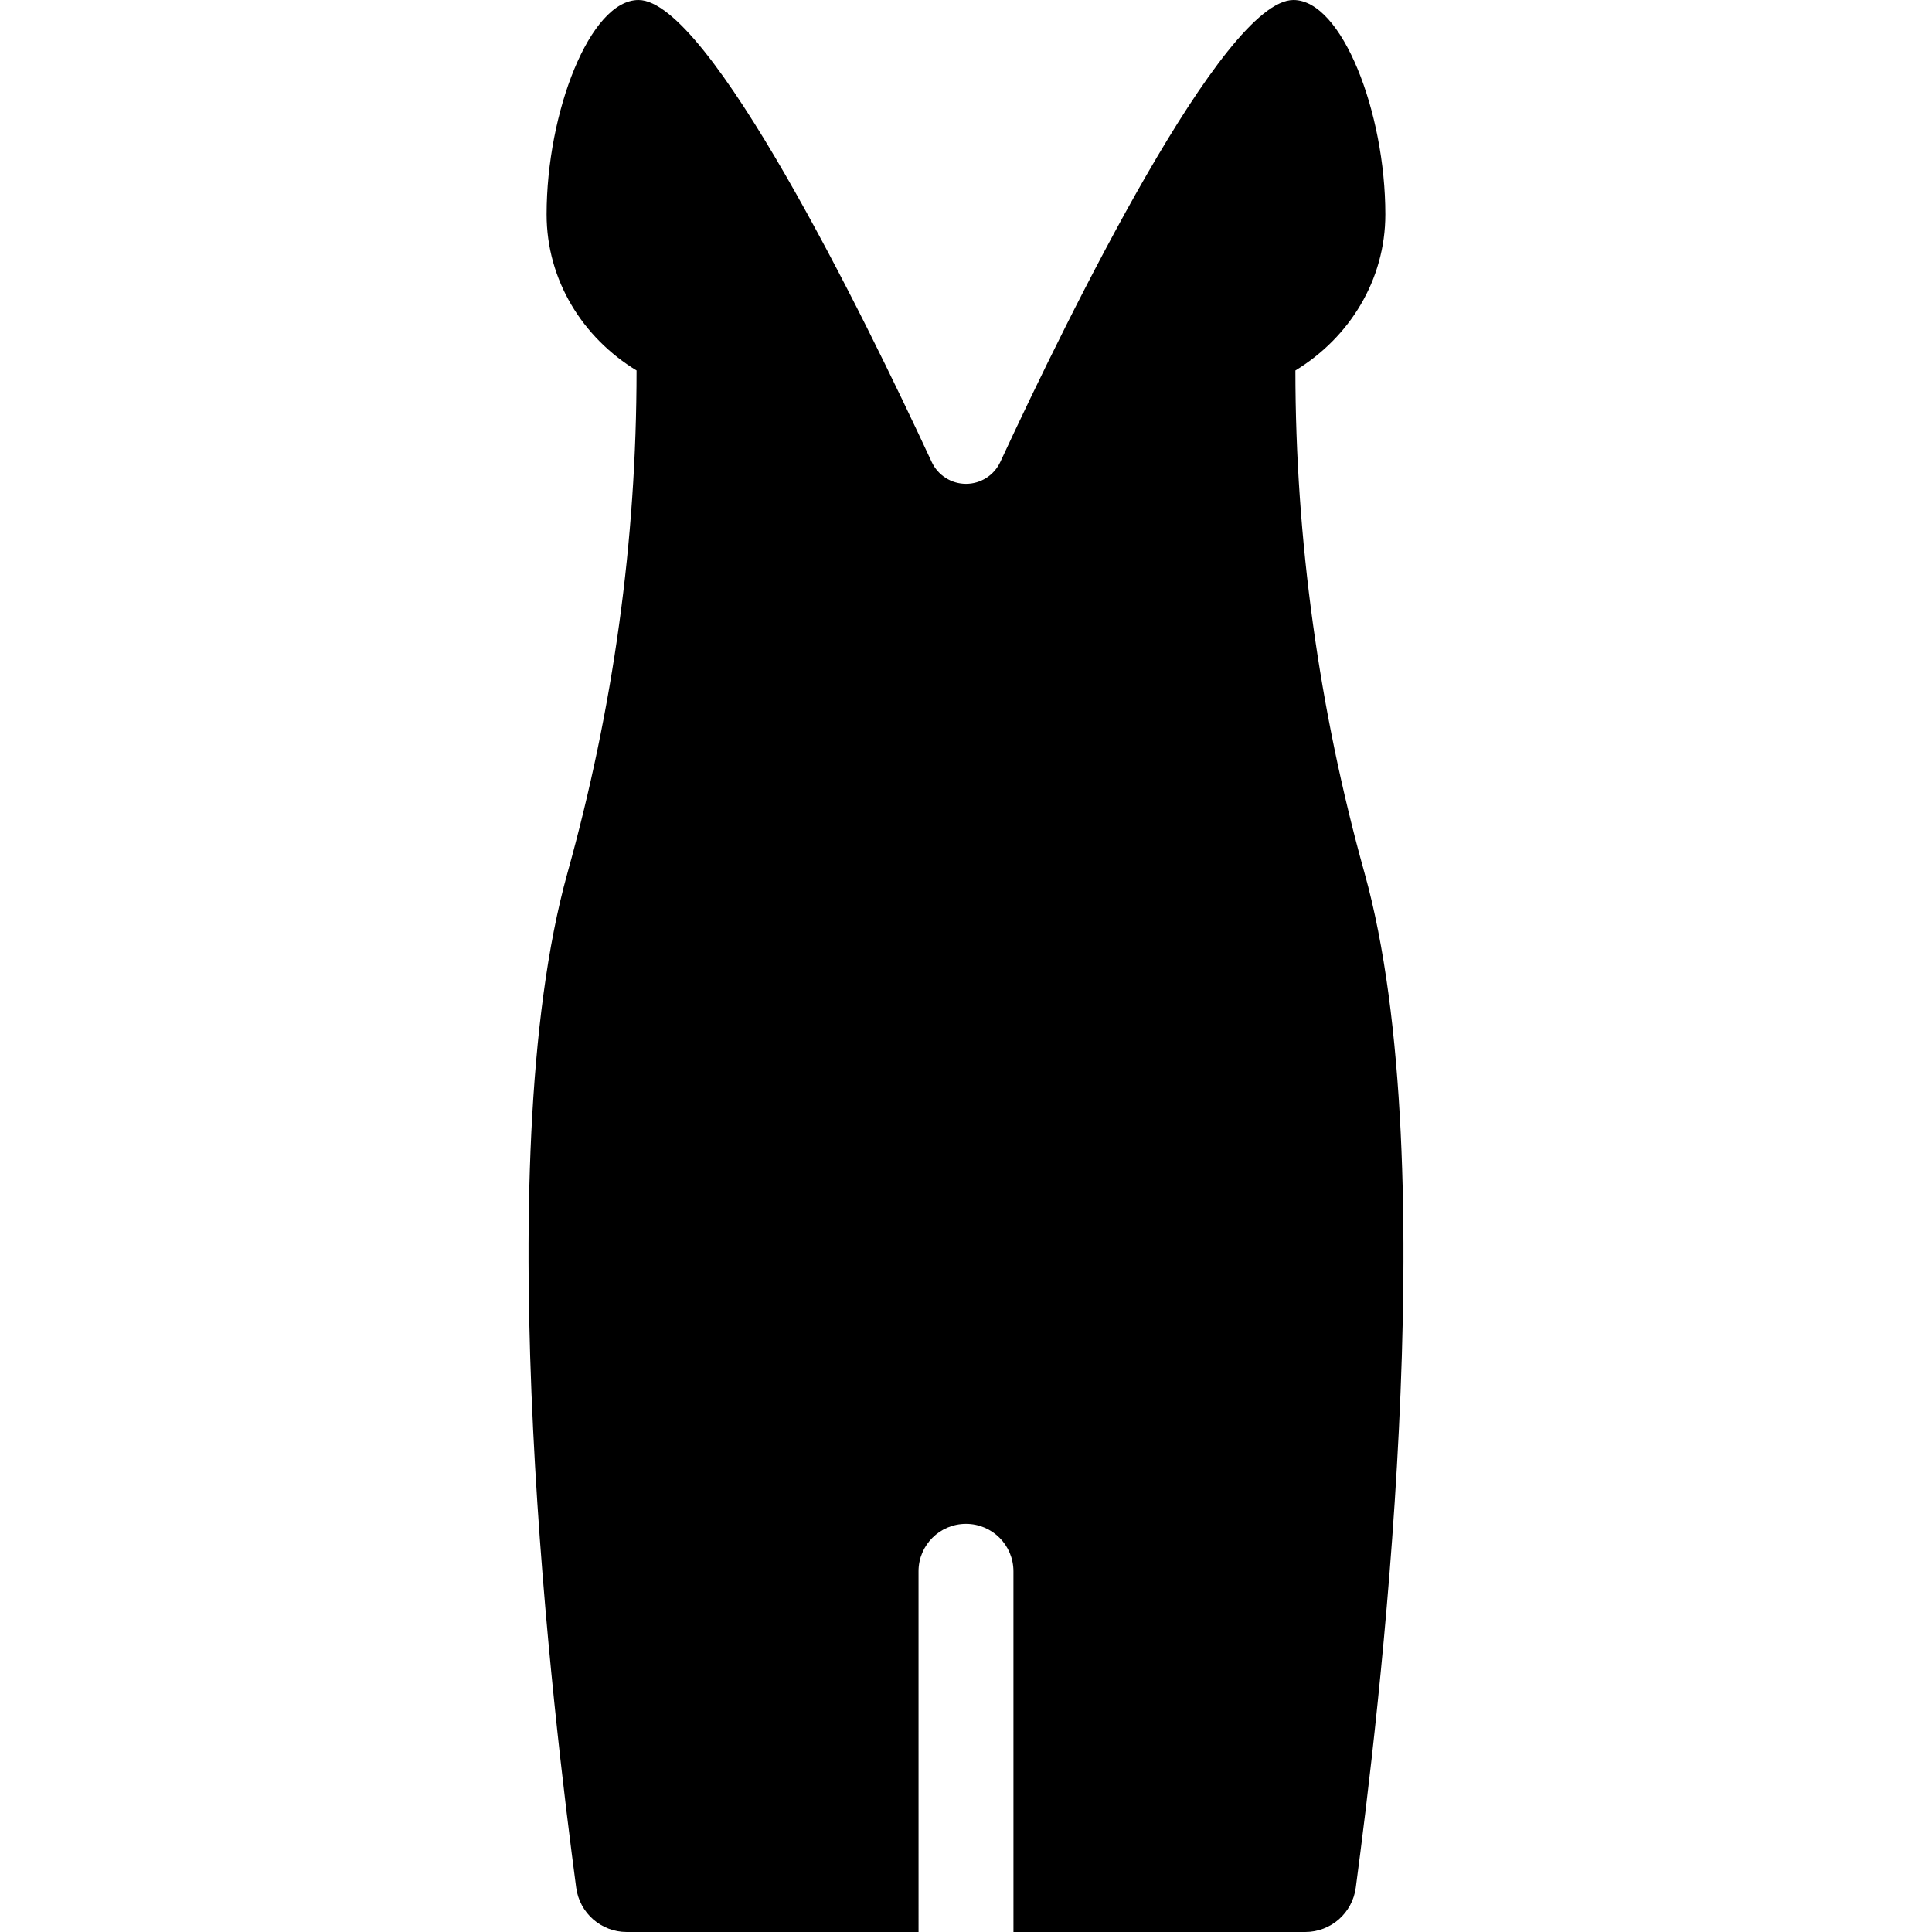 <?xml version="1.0" encoding="iso-8859-1"?>
<!-- Generator: Adobe Illustrator 18.0.0, SVG Export Plug-In . SVG Version: 6.00 Build 0)  -->
<!DOCTYPE svg PUBLIC "-//W3C//DTD SVG 1.1//EN" "http://www.w3.org/Graphics/SVG/1.1/DTD/svg11.dtd">
<svg version="1.1" id="Capa_1" xmlns="http://www.w3.org/2000/svg" xmlns:xlink="http://www.w3.org/1999/xlink" x="0px" y="0px"
	 viewBox="0 0 305.333 305.333" style="enable-background:new 0 0 305.333 305.333;" xml:space="preserve">
<path d="M215.65,137.964c-7.161-25.677-10.925-52.753-10.925-79.41V58.55c8.543-5.19,14.216-14.295,14.216-24.665
	C218.941,17.744,212.08,0,204.414,0c-11.112,0-35.458,49.604-46.324,73.003c-0.981,2.112-3.098,3.462-5.426,3.462
	c-2.328-0.001-4.442-1.353-5.423-3.465c-10.867-23.4-35.212-73-46.328-73c-7.672,0-14.528,17.744-14.528,33.885
	c0,10.368,5.673,19.472,14.216,24.663c0,26.952-3.685,53.459-10.921,79.422c-12.919,46.351-2.007,134.873,1.381,160.357
	c0.532,4.005,3.947,7.006,7.987,7.006h46.118l-0.003-57c0-4.142,3.357-7.5,7.5-7.5c4.142,0,7.5,3.357,7.5,7.5l0.003,57h46.113
	c4.049,0,7.453-2.991,7.987-7.005C217.657,272.843,228.577,184.314,215.65,137.964z"/>
<g>
</g>
<g>
</g>
<g>
</g>
<g>
</g>
<g>
</g>
<g>
</g>
<g>
</g>
<g>
</g>
<g>
</g>
<g>
</g>
<g>
</g>
<g>
</g>
<g>
</g>
<g>
</g>
<g>
</g>
</svg>

